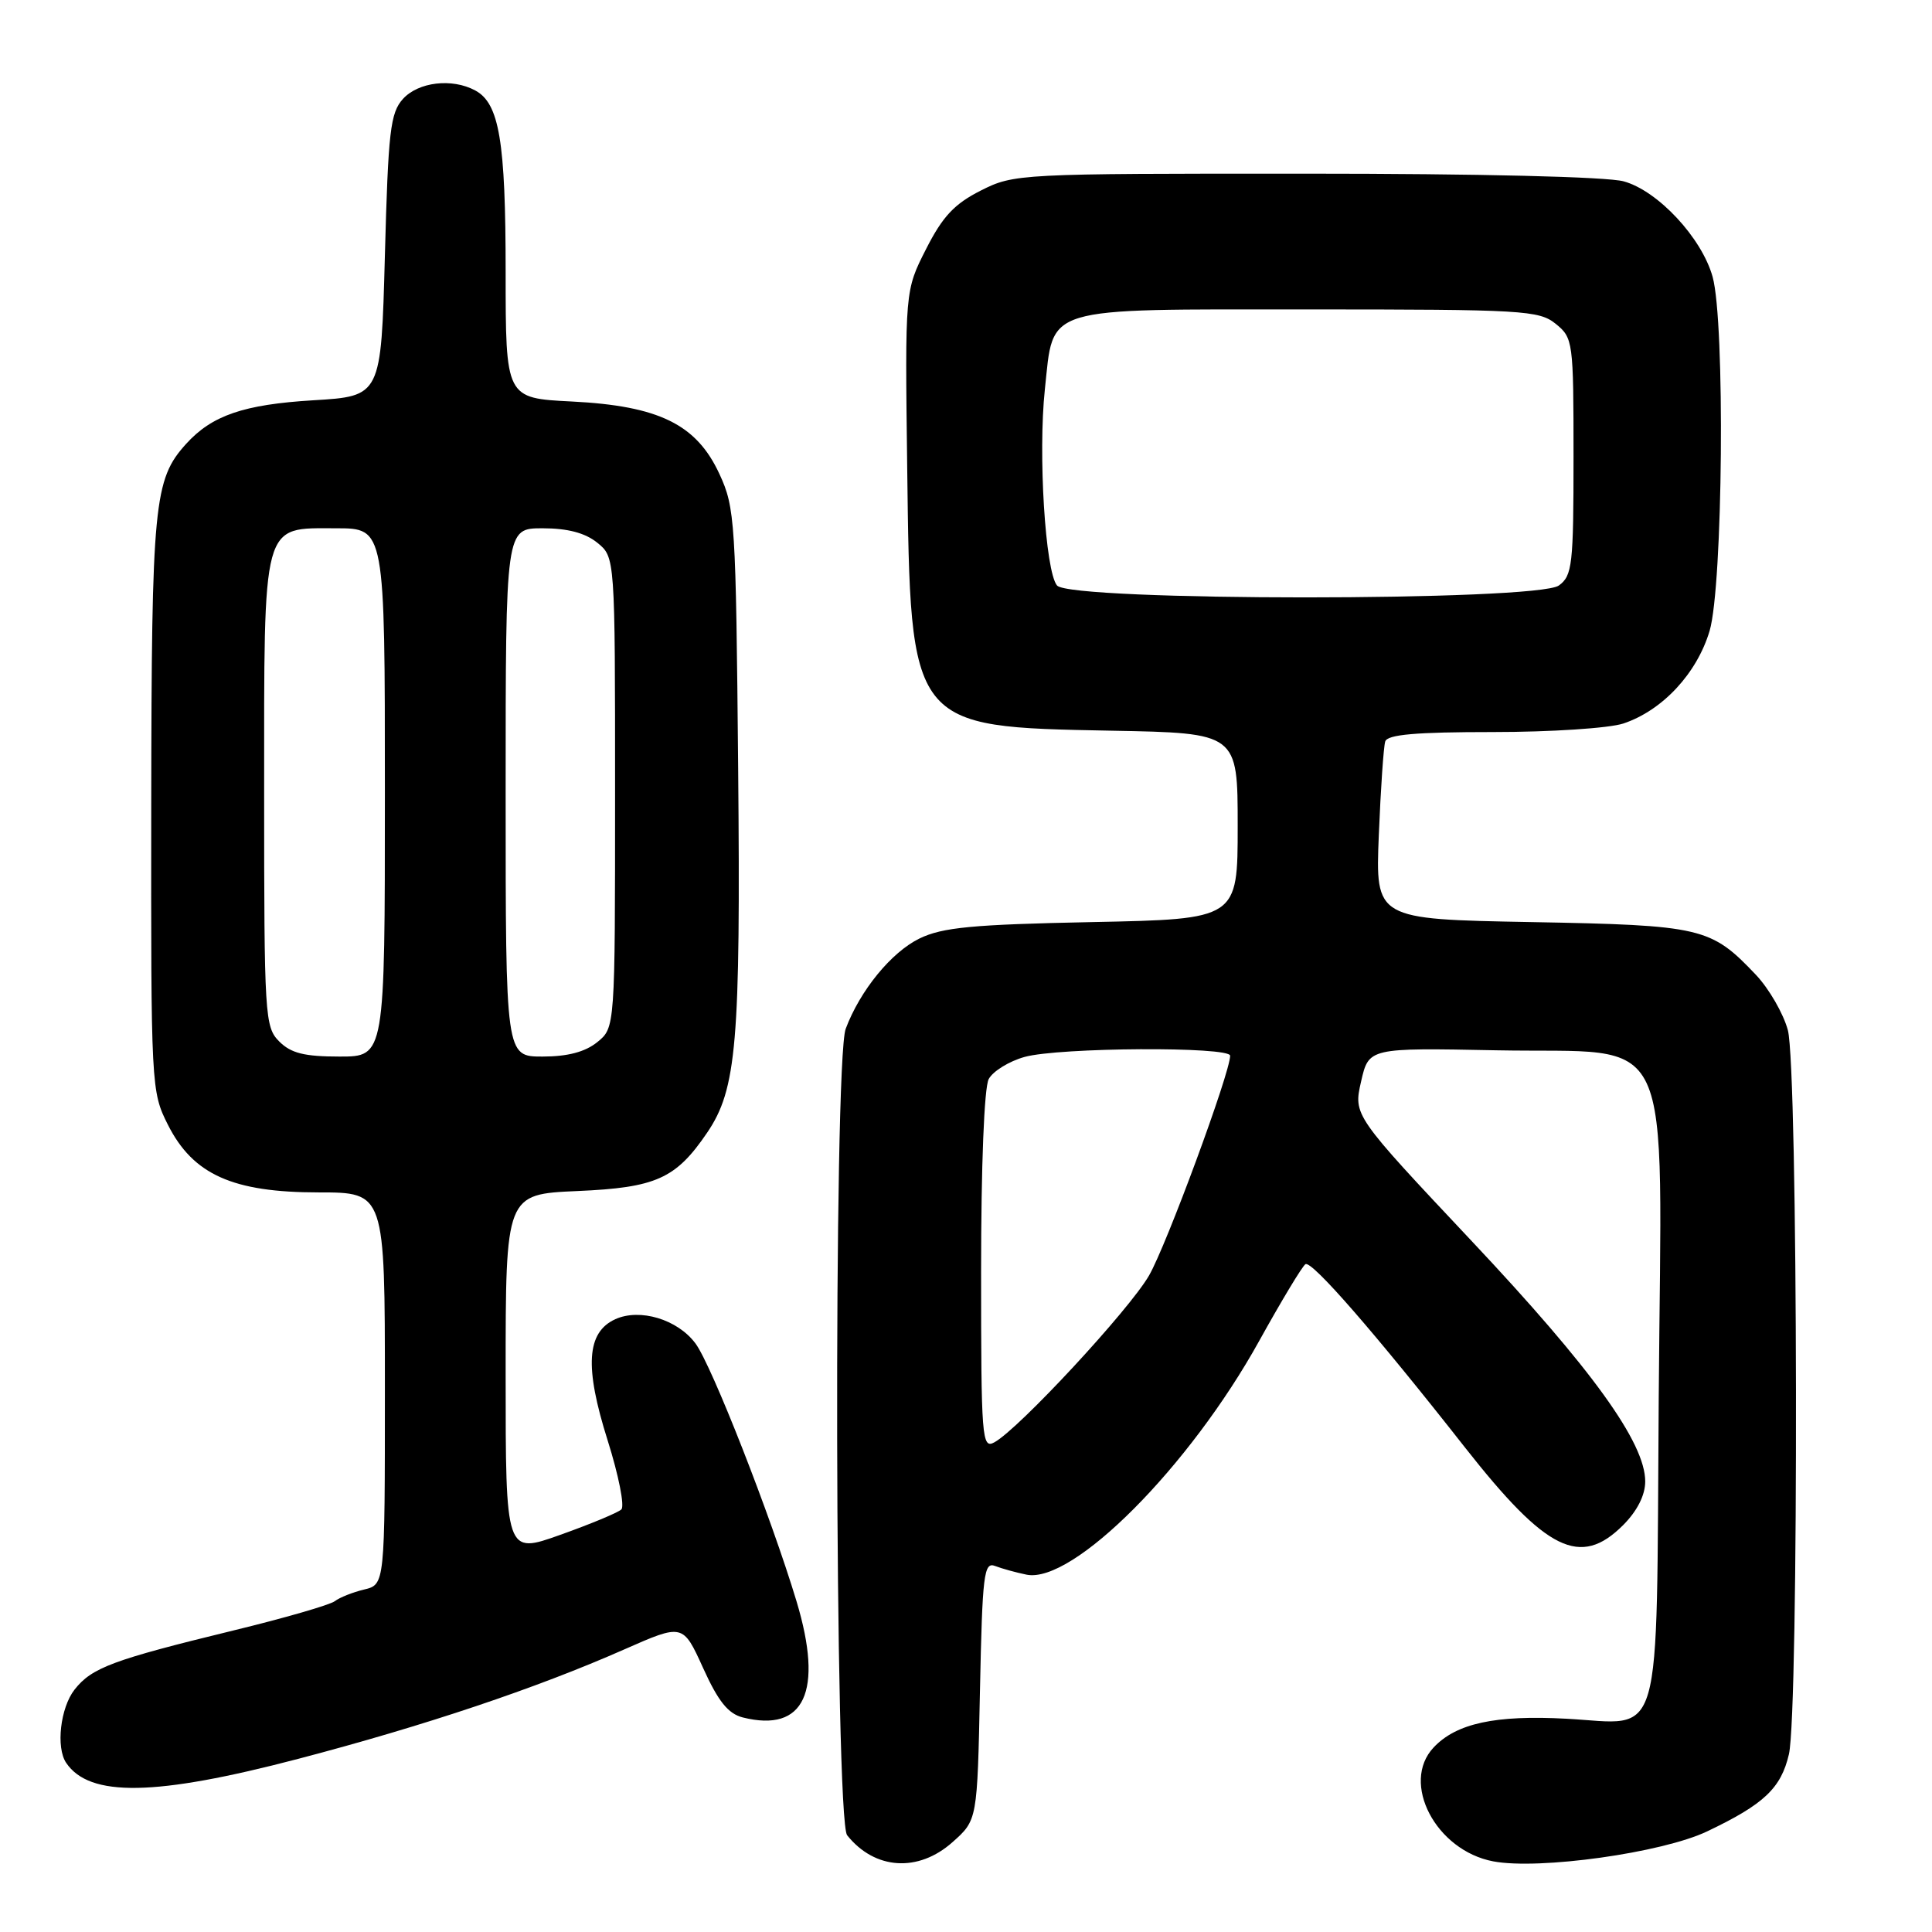 <?xml version="1.0" encoding="UTF-8" standalone="no"?>
<!DOCTYPE svg PUBLIC "-//W3C//DTD SVG 1.1//EN" "http://www.w3.org/Graphics/SVG/1.1/DTD/svg11.dtd" >
<svg xmlns="http://www.w3.org/2000/svg" xmlns:xlink="http://www.w3.org/1999/xlink" version="1.1" viewBox="0 0 256 256">
 <g >
 <path fill="currentColor"
d=" M 126.23 244.08 C 129.50 241.17 129.50 241.17 129.85 224.01 C 130.17 208.58 130.37 206.93 131.85 207.50 C 132.76 207.85 134.64 208.37 136.02 208.65 C 142.16 209.89 157.61 194.37 166.86 177.66 C 169.81 172.34 172.56 167.77 172.98 167.51 C 173.82 167.00 182.21 176.63 194.12 191.80 C 204.94 205.56 209.41 207.75 215.08 202.08 C 216.94 200.21 218.00 198.12 218.00 196.30 C 218.00 191.16 210.95 181.39 195.02 164.46 C 179.33 147.78 179.33 147.78 180.35 143.31 C 181.37 138.84 181.37 138.84 198.28 139.17 C 222.33 139.64 220.16 135.00 219.79 185.19 C 219.45 232.15 220.51 228.44 207.56 227.74 C 198.14 227.23 192.96 228.35 189.96 231.55 C 185.56 236.23 190.25 245.20 197.86 246.64 C 203.94 247.79 220.24 245.51 226.20 242.67 C 233.74 239.08 235.99 236.95 237.04 232.45 C 238.37 226.70 238.25 141.47 236.90 136.50 C 236.31 134.30 234.40 131.00 232.66 129.16 C 226.69 122.87 225.54 122.60 202.87 122.18 C 182.25 121.80 182.25 121.80 182.70 110.65 C 182.95 104.52 183.33 98.94 183.55 98.25 C 183.83 97.33 187.59 97.00 197.82 97.00 C 205.50 97.00 213.22 96.49 215.10 95.87 C 220.29 94.14 224.85 89.23 226.53 83.60 C 228.30 77.62 228.60 42.70 226.93 36.68 C 225.50 31.53 219.69 25.28 215.15 24.03 C 212.98 23.42 195.93 23.01 172.96 23.01 C 134.98 23.00 134.36 23.03 129.96 25.25 C 126.46 27.02 124.90 28.68 122.71 33.00 C 119.91 38.50 119.91 38.50 120.21 62.00 C 120.64 96.48 120.51 96.31 147.25 96.82 C 164.00 97.13 164.00 97.13 164.00 109.46 C 164.00 121.79 164.00 121.79 144.75 122.18 C 128.83 122.50 124.87 122.88 121.83 124.36 C 118.10 126.18 113.96 131.25 112.06 136.32 C 110.43 140.66 110.61 241.13 112.25 243.18 C 115.91 247.77 121.69 248.14 126.23 244.08 Z  M 39.50 233.06 C 56.25 228.67 71.05 223.71 82.71 218.56 C 90.49 215.13 90.49 215.13 93.17 221.03 C 95.17 225.45 96.49 227.08 98.42 227.57 C 106.60 229.62 109.14 224.14 105.55 212.20 C 102.18 201.01 94.31 180.90 92.15 178.01 C 89.78 174.82 84.79 173.32 81.53 174.80 C 77.72 176.54 77.43 181.11 80.52 190.87 C 81.97 195.47 82.79 199.59 82.33 200.01 C 81.87 200.44 78.24 201.95 74.25 203.37 C 67.00 205.96 67.00 205.96 67.00 182.10 C 67.00 158.24 67.00 158.24 76.49 157.82 C 86.92 157.37 89.55 156.19 93.69 150.10 C 97.62 144.33 98.14 138.20 97.81 101.80 C 97.51 69.08 97.40 67.28 95.33 62.81 C 92.29 56.23 87.32 53.78 75.75 53.20 C 67.00 52.76 67.00 52.76 67.00 36.03 C 67.00 18.68 66.16 13.69 62.96 11.98 C 59.89 10.33 55.44 10.86 53.40 13.10 C 51.72 14.96 51.44 17.34 51.00 33.85 C 50.50 52.50 50.50 52.50 41.50 53.04 C 32.28 53.60 28.08 55.04 24.65 58.83 C 20.39 63.54 20.09 66.67 20.04 106.54 C 20.00 144.04 20.03 144.64 22.25 149.04 C 25.58 155.64 30.84 158.00 42.21 158.00 C 51.00 158.00 51.00 158.00 51.00 183.98 C 51.00 209.96 51.00 209.96 48.25 210.62 C 46.74 210.98 44.99 211.68 44.37 212.16 C 43.74 212.65 37.67 214.41 30.87 216.06 C 14.95 219.94 12.17 220.97 9.88 223.88 C 8.00 226.28 7.39 231.55 8.77 233.59 C 11.87 238.17 20.57 238.02 39.50 233.06 Z  M 130.00 168.47 C 130.00 154.46 130.41 144.10 131.01 142.98 C 131.57 141.94 133.71 140.62 135.76 140.05 C 140.32 138.78 163.00 138.65 163.00 139.89 C 163.00 142.14 154.57 164.99 152.26 169.00 C 149.64 173.56 134.96 189.39 131.75 191.12 C 130.11 192.01 130.00 190.64 130.00 168.47 Z  M 140.06 77.58 C 138.50 75.70 137.54 60.13 138.45 51.59 C 139.65 40.44 137.79 41.00 173.39 41.00 C 201.82 41.00 203.93 41.12 206.14 42.91 C 208.44 44.77 208.50 45.23 208.50 60.49 C 208.50 74.85 208.34 76.28 206.56 77.58 C 203.68 79.69 141.81 79.68 140.06 77.58 Z  M 37.00 138.00 C 35.09 136.09 35.00 134.67 35.00 105.22 C 35.00 68.62 34.63 70.00 44.56 70.00 C 51.00 70.00 51.00 70.00 51.00 105.00 C 51.00 140.00 51.00 140.00 45.00 140.00 C 40.33 140.00 38.56 139.56 37.00 138.00 Z  M 67.00 105.00 C 67.00 70.00 67.00 70.00 71.89 70.00 C 75.21 70.00 77.53 70.61 79.14 71.91 C 81.50 73.82 81.50 73.82 81.50 105.00 C 81.50 136.18 81.50 136.18 79.14 138.09 C 77.53 139.39 75.21 140.00 71.89 140.00 C 67.00 140.00 67.00 140.00 67.00 105.00 Z "/>
</g>
</svg>
